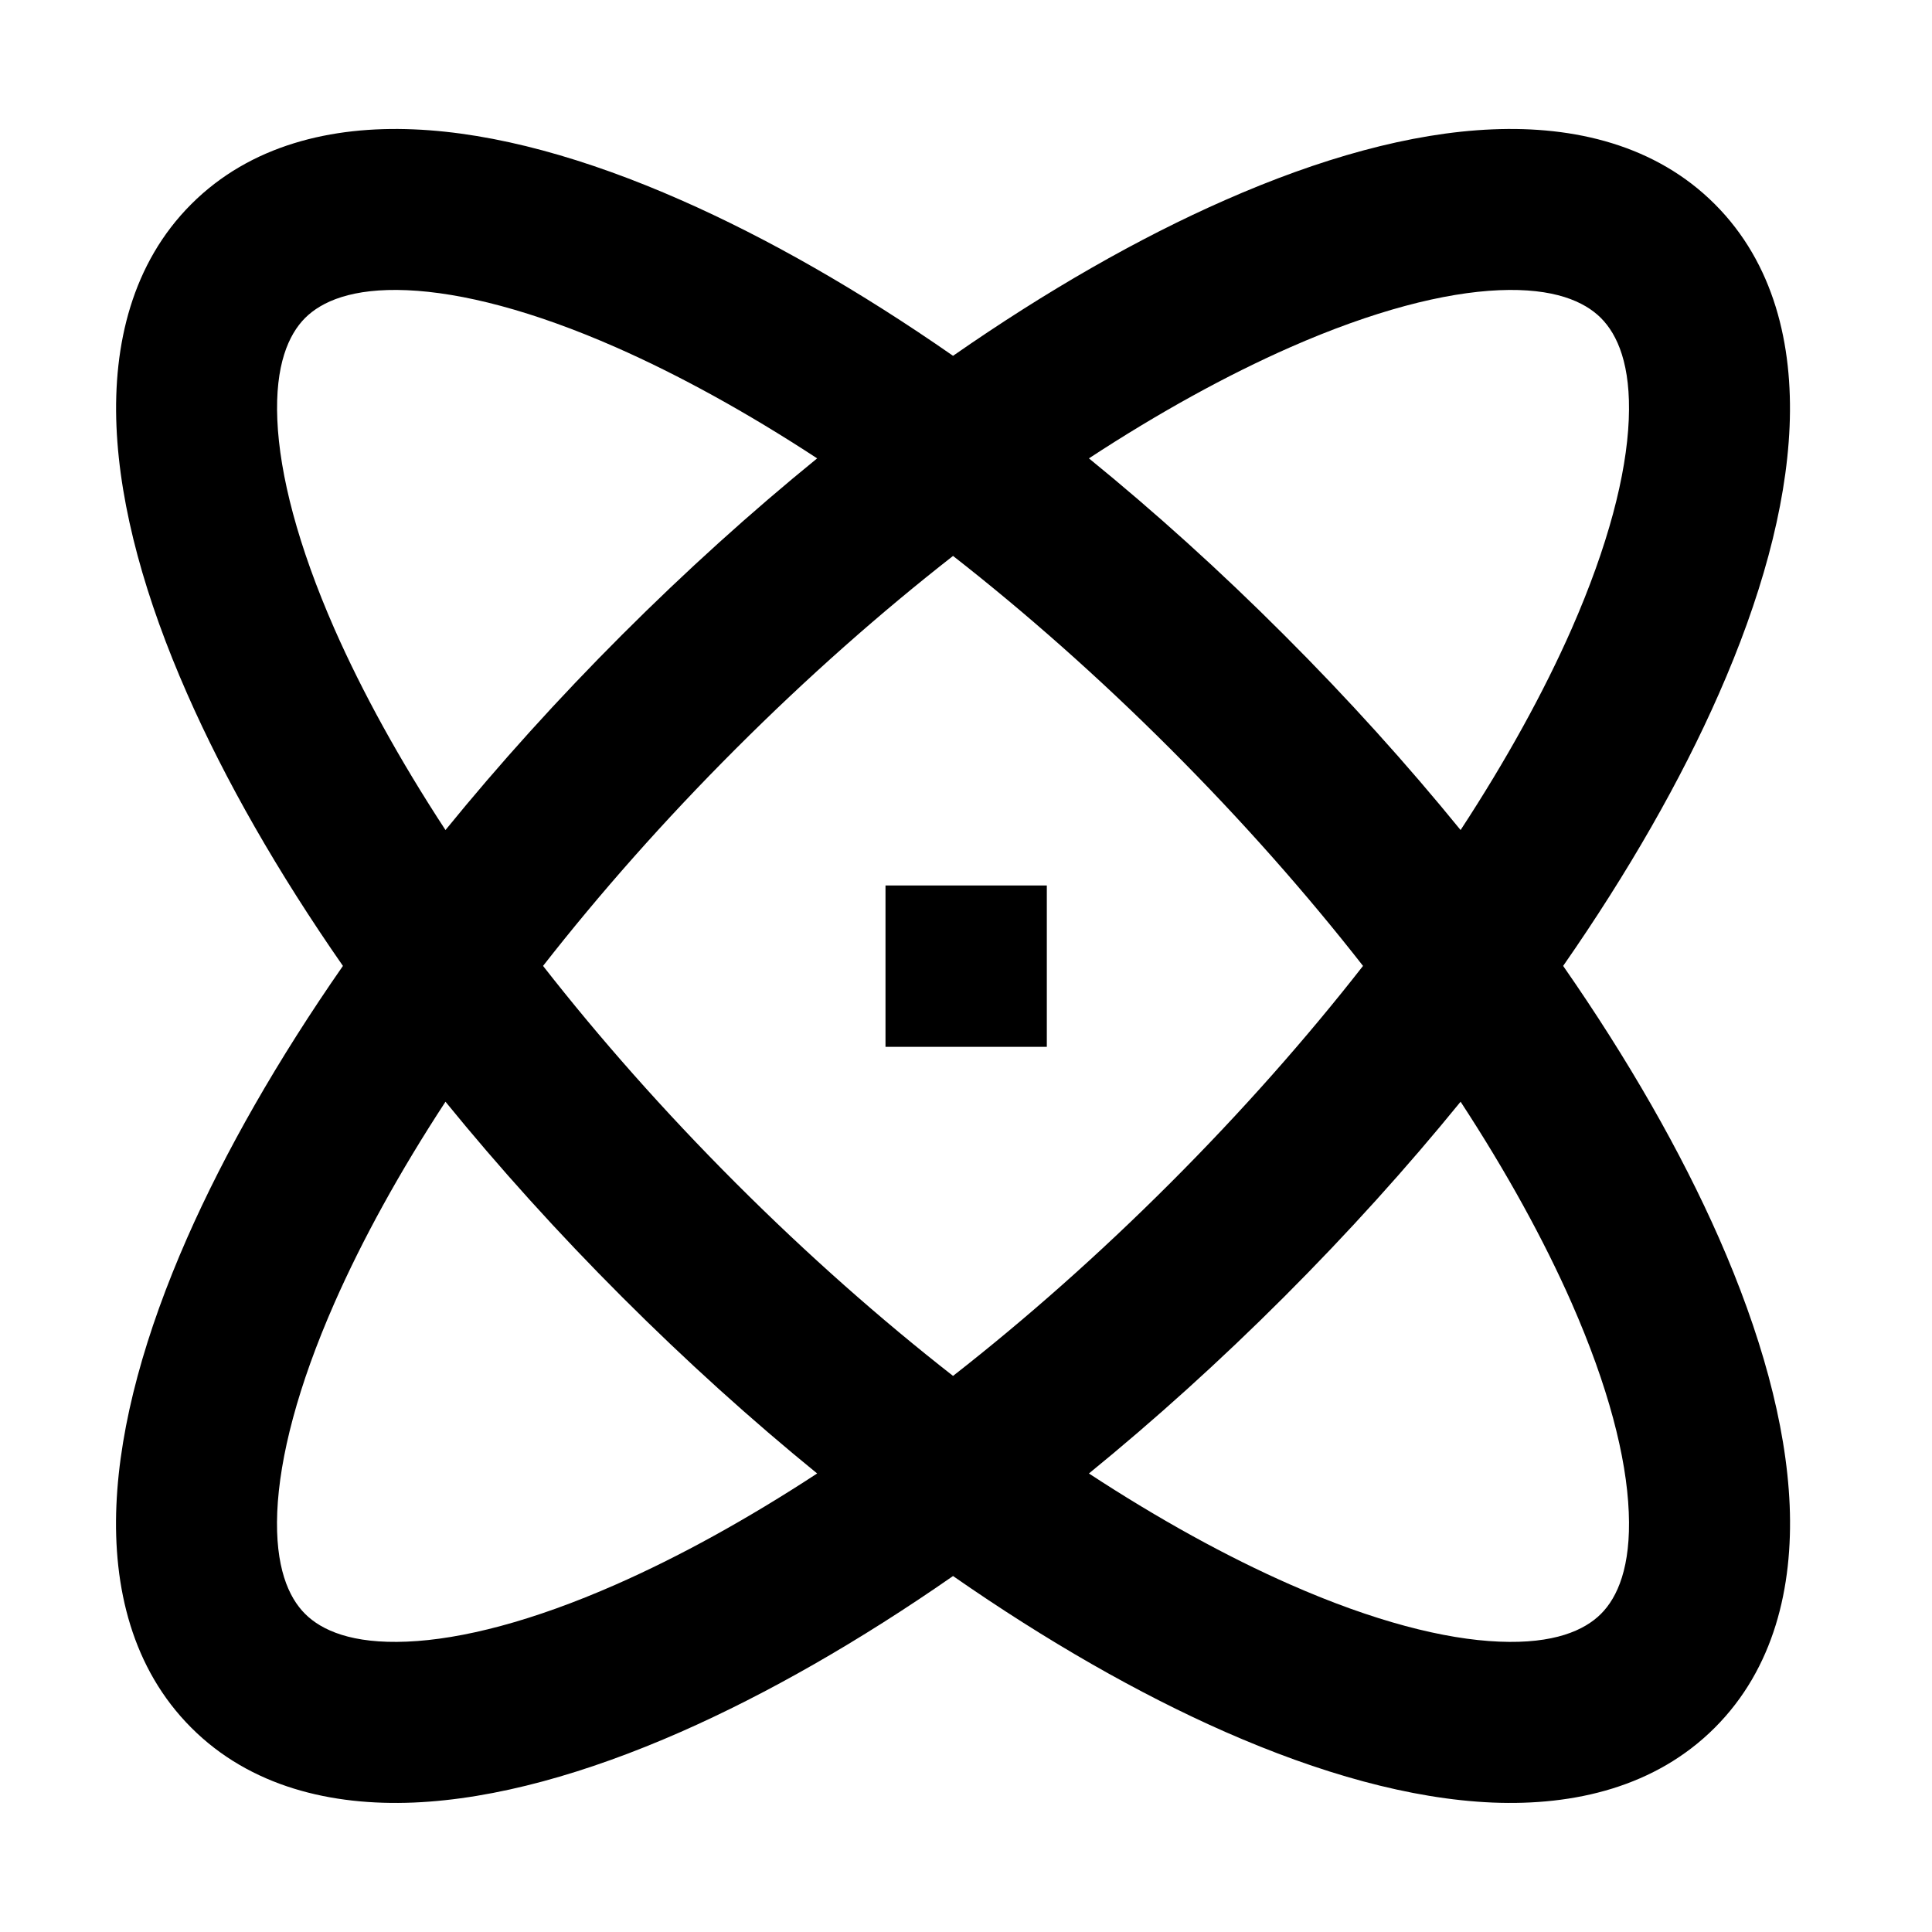 <svg width="24" height="24" viewBox="0 0 24 24" fill="none" xmlns="http://www.w3.org/2000/svg">
    <path
        d="M13.527 5.694C14.343 6.358 15.157 7.092 15.951 7.887C16.746 8.681 17.48 9.495 18.144 10.311C18.715 9.438 19.178 8.596 19.523 7.813C19.977 6.779 20.204 5.898 20.233 5.215C20.262 4.533 20.093 4.156 19.887 3.95C19.682 3.745 19.305 3.576 18.623 3.605C17.94 3.634 17.059 3.86 16.025 4.315C15.242 4.66 14.399 5.123 13.527 5.694ZM11.839 4.42C13.002 3.611 14.145 2.957 15.22 2.485C16.387 1.971 17.521 1.649 18.539 1.607C19.558 1.564 20.567 1.801 21.302 2.536C22.037 3.271 22.274 4.28 22.231 5.299C22.188 6.316 21.867 7.451 21.353 8.618C20.881 9.692 20.227 10.836 19.418 11.999C20.227 13.162 20.881 14.306 21.354 15.38C21.867 16.547 22.189 17.682 22.232 18.7C22.274 19.718 22.037 20.727 21.302 21.462C20.567 22.197 19.559 22.434 18.54 22.392C17.522 22.349 16.387 22.027 15.22 21.514C14.146 21.041 13.002 20.387 11.839 19.578C10.676 20.387 9.532 21.041 8.458 21.514C7.291 22.027 6.156 22.349 5.138 22.392C4.119 22.434 3.11 22.197 2.376 21.462C1.641 20.727 1.403 19.718 1.446 18.7C1.489 17.682 1.811 16.547 2.324 15.38C2.797 14.306 3.451 13.162 4.26 11.999C3.451 10.836 2.797 9.692 2.325 8.618C1.811 7.451 1.49 6.316 1.447 5.299C1.404 4.28 1.641 3.271 2.376 2.536C3.111 1.801 4.12 1.564 5.139 1.607C6.156 1.649 7.291 1.971 8.458 2.485C9.532 2.957 10.676 3.611 11.839 4.42ZM5.534 10.311C6.198 9.495 6.932 8.681 7.726 7.887C8.521 7.092 9.335 6.358 10.151 5.694C9.279 5.123 8.436 4.66 7.653 4.315C6.619 3.86 5.738 3.634 5.055 3.605C4.373 3.576 3.996 3.745 3.79 3.95C3.585 4.156 3.416 4.533 3.445 5.215C3.474 5.898 3.701 6.779 4.155 7.813C4.5 8.596 4.963 9.438 5.534 10.311ZM6.746 11.999C7.447 12.896 8.249 13.805 9.141 14.697C10.033 15.589 10.942 16.391 11.839 17.092C12.736 16.391 13.645 15.589 14.537 14.697C15.429 13.805 16.231 12.896 16.932 11.999C16.231 11.102 15.429 10.193 14.537 9.301C13.645 8.409 12.736 7.607 11.839 6.906C10.942 7.607 10.033 8.409 9.141 9.301C8.249 10.193 7.447 11.102 6.746 11.999ZM5.534 13.686C4.963 14.559 4.5 15.402 4.155 16.185C3.7 17.219 3.473 18.1 3.444 18.784C3.416 19.465 3.584 19.843 3.79 20.048C3.995 20.253 4.372 20.422 5.054 20.393C5.737 20.365 6.619 20.138 7.652 19.683C8.436 19.338 9.278 18.875 10.151 18.304C9.335 17.64 8.522 16.906 7.727 16.111C6.932 15.316 6.198 14.502 5.534 13.686ZM13.527 18.304C14.399 18.875 15.242 19.338 16.026 19.683C17.059 20.138 17.941 20.365 18.624 20.393C19.306 20.422 19.683 20.253 19.888 20.048C20.093 19.843 20.262 19.465 20.233 18.784C20.205 18.1 19.978 17.219 19.523 16.185C19.178 15.402 18.715 14.559 18.144 13.686C17.48 14.502 16.746 15.316 15.951 16.111C15.156 16.906 14.342 17.64 13.527 18.304ZM11 11H13.004V13.004H11V11Z"
        fill="black" />
</svg>